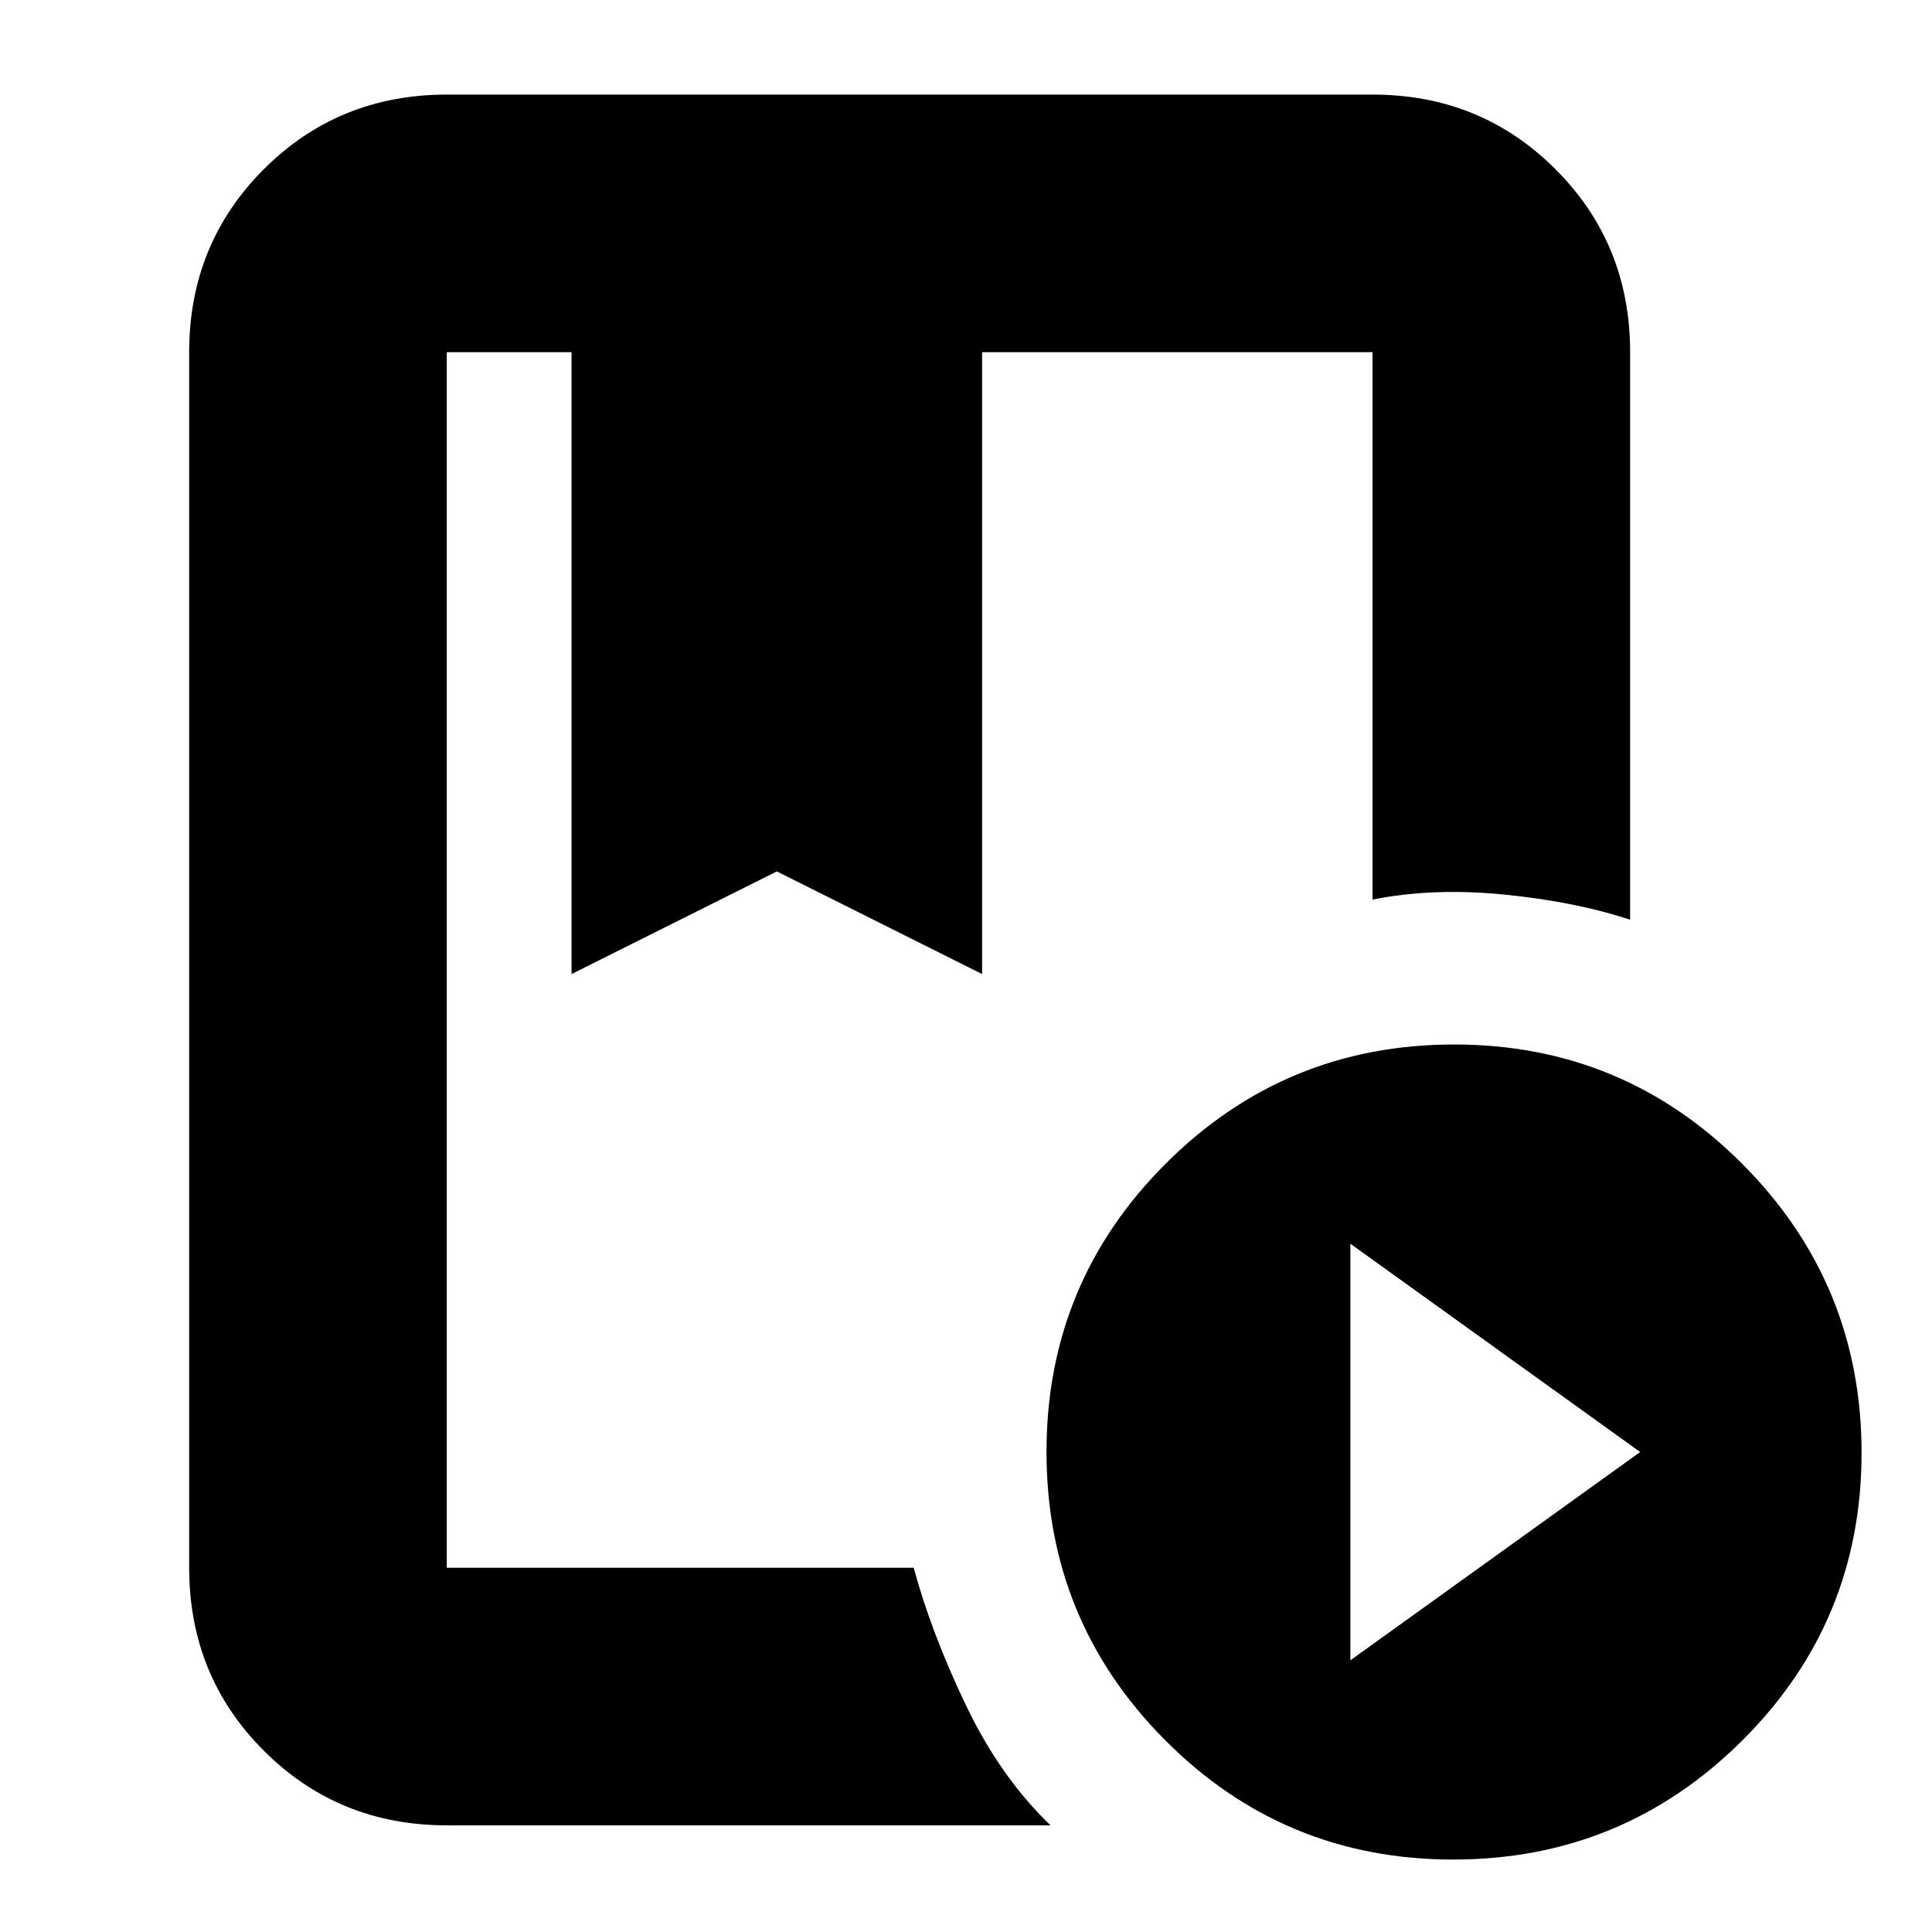 <svg xmlns="http://www.w3.org/2000/svg" height="20" viewBox="0 -960 960 960" width="20"><path d="M454-181q8.78 32.35 25.89 68.17Q497-77 522-53H222q-53.82 0-90.91-37.09Q94-127.17 94-181v-604q0-53.83 37.09-90.91Q168.18-913 222-913h460q53.83 0 90.91 37.09Q810-838.83 810-785v282q-27.32-9-62.66-12.5Q712-519 682-513v-272H488v309l-102-51-102 51v-309h-62v604h232ZM722.11-36q-84.07 0-143.09-59.25Q520-154.5 520-238.56t59.25-143.25Q638.5-441 722.56-441t143.25 59.42Q925-322.17 925-238.11q0 84.07-59.42 143.09Q806.17-36 722.11-36ZM671-135l144-103.5L671-342v207ZM284-785h204-204Zm183 0H222h460-215Z"/></svg>
